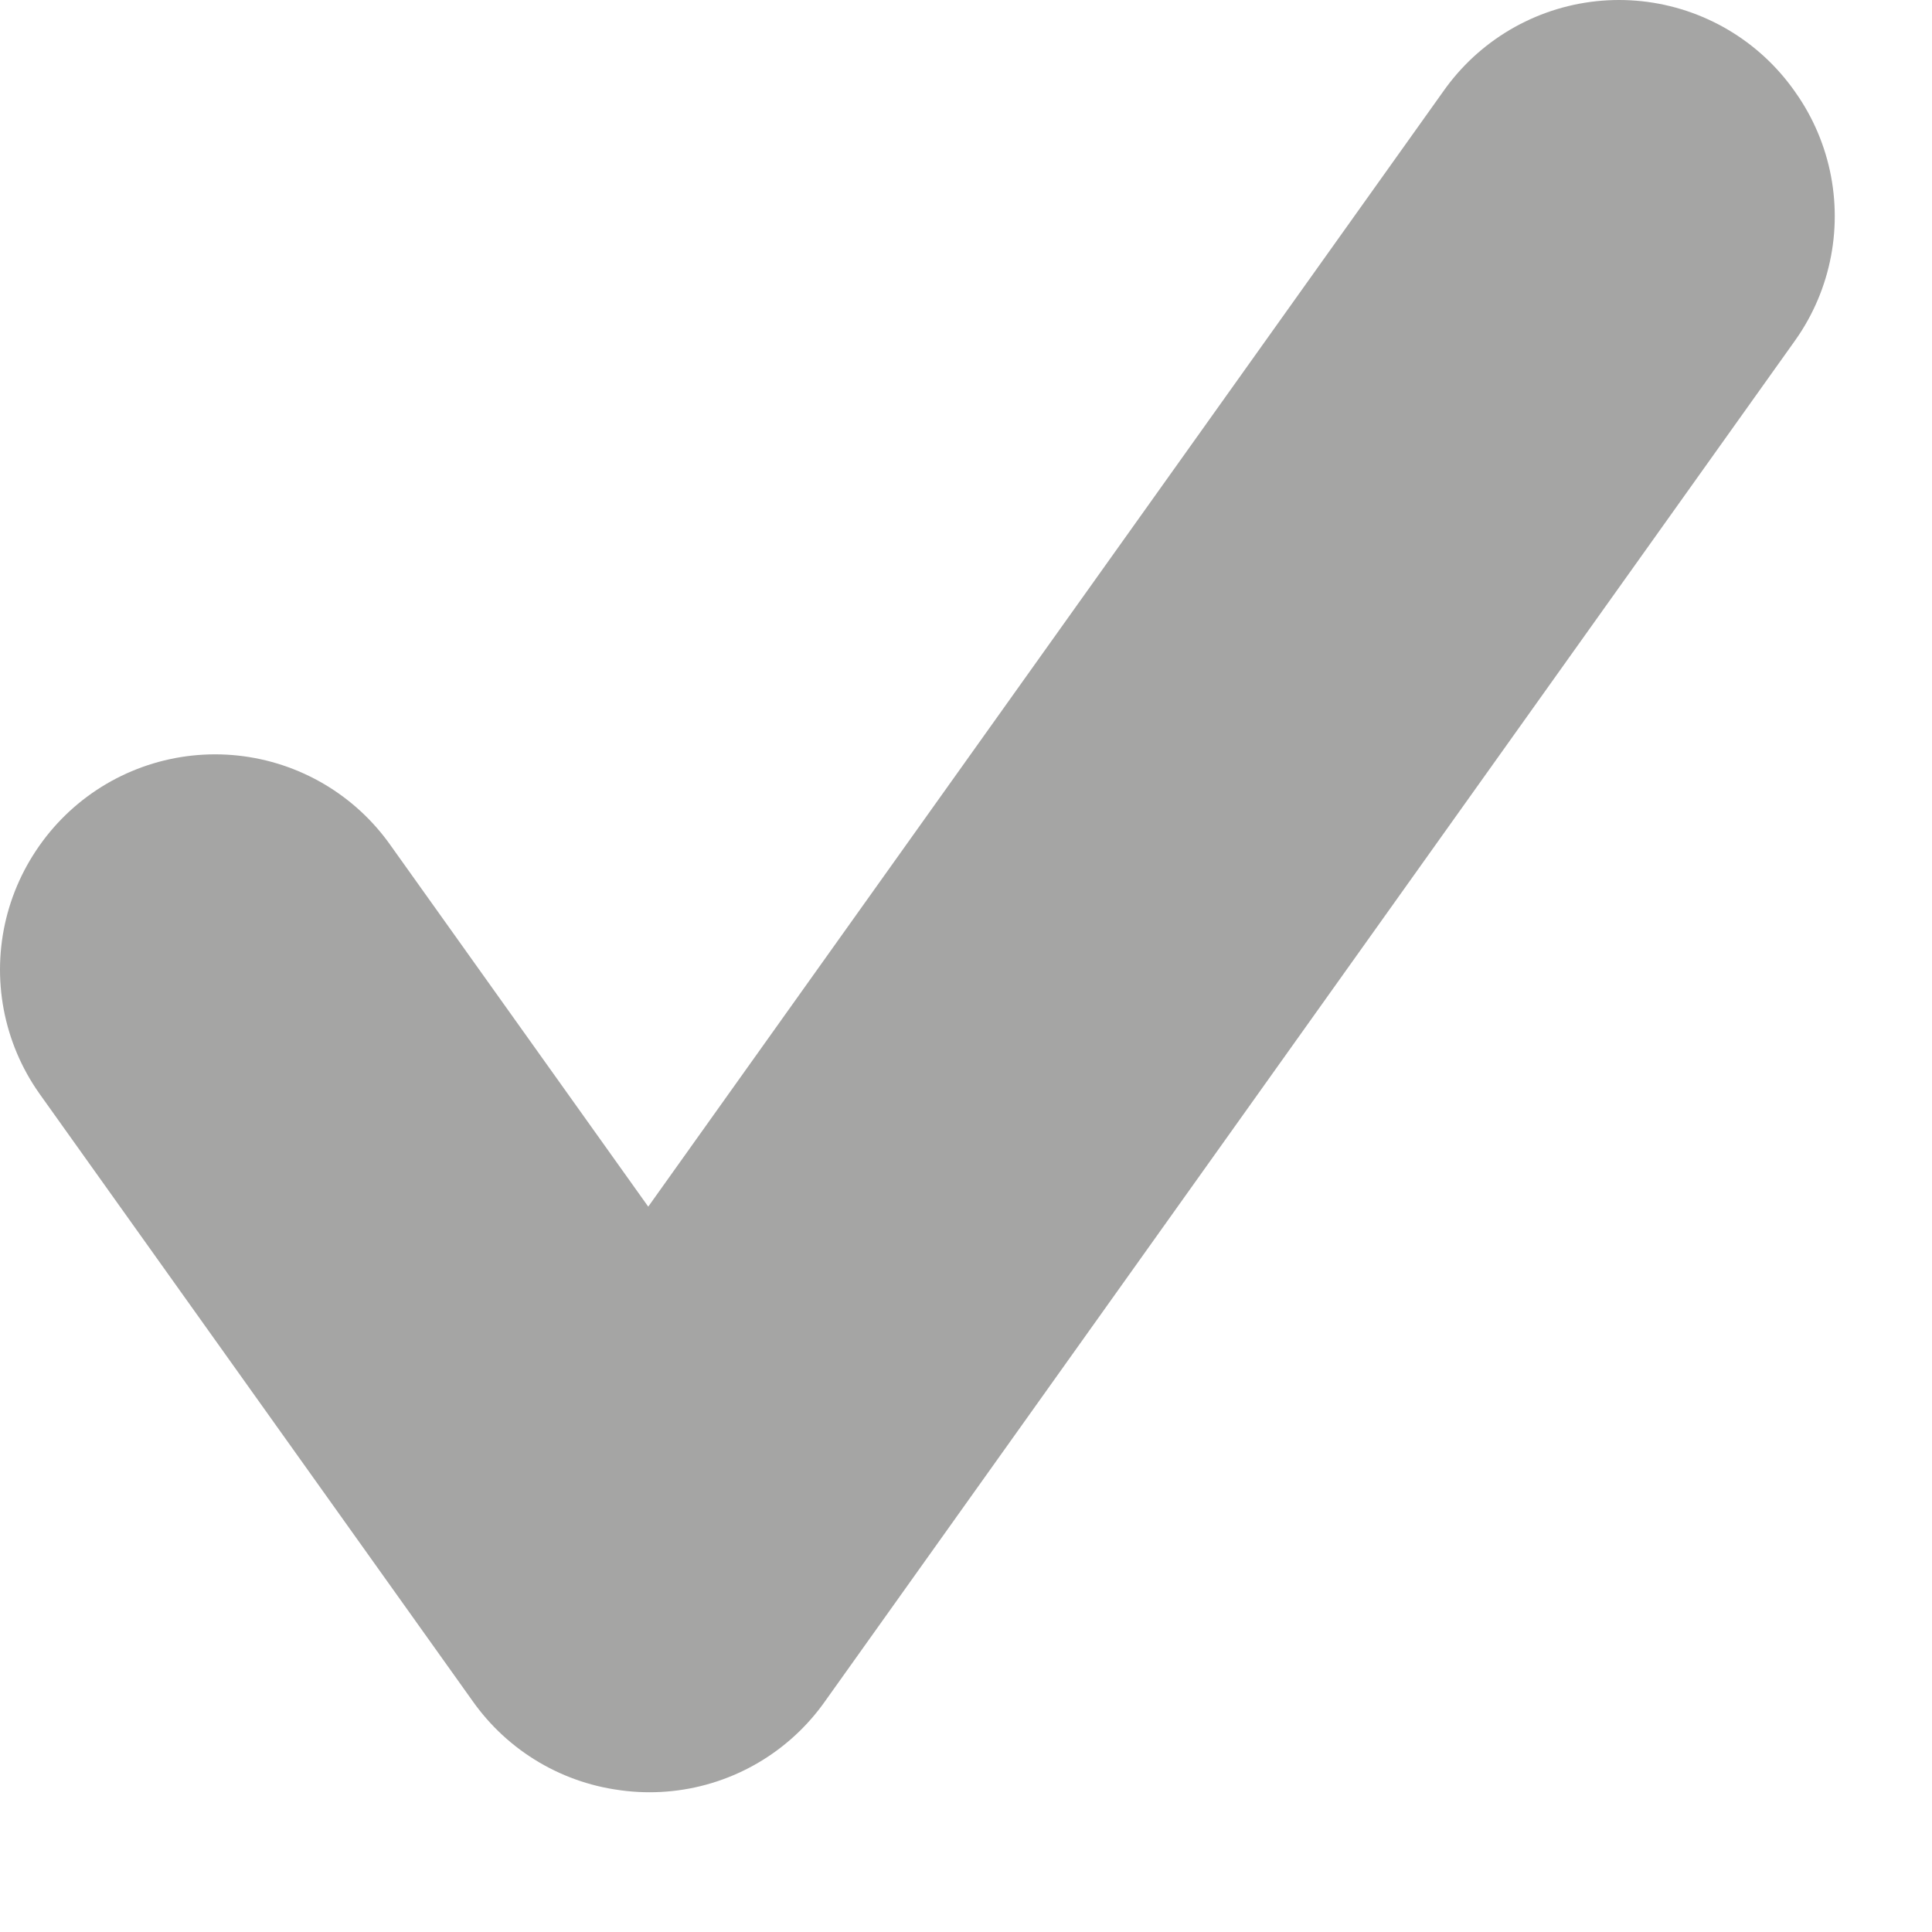 <svg width="9" height="9" viewBox="0 0 9 9" fill="none" xmlns="http://www.w3.org/2000/svg">
<path fill-rule="evenodd" clip-rule="evenodd" d="M3.026 7.349L3.021 7.342L7.542 1L7.547 1.007L3.026 7.349ZM3.019 7.348L1 4.517L1.002 4.514L3.021 7.345L3.019 7.348Z" stroke="#A5A5A4" stroke-width="2" stroke-linejoin="round"/>
</svg>
